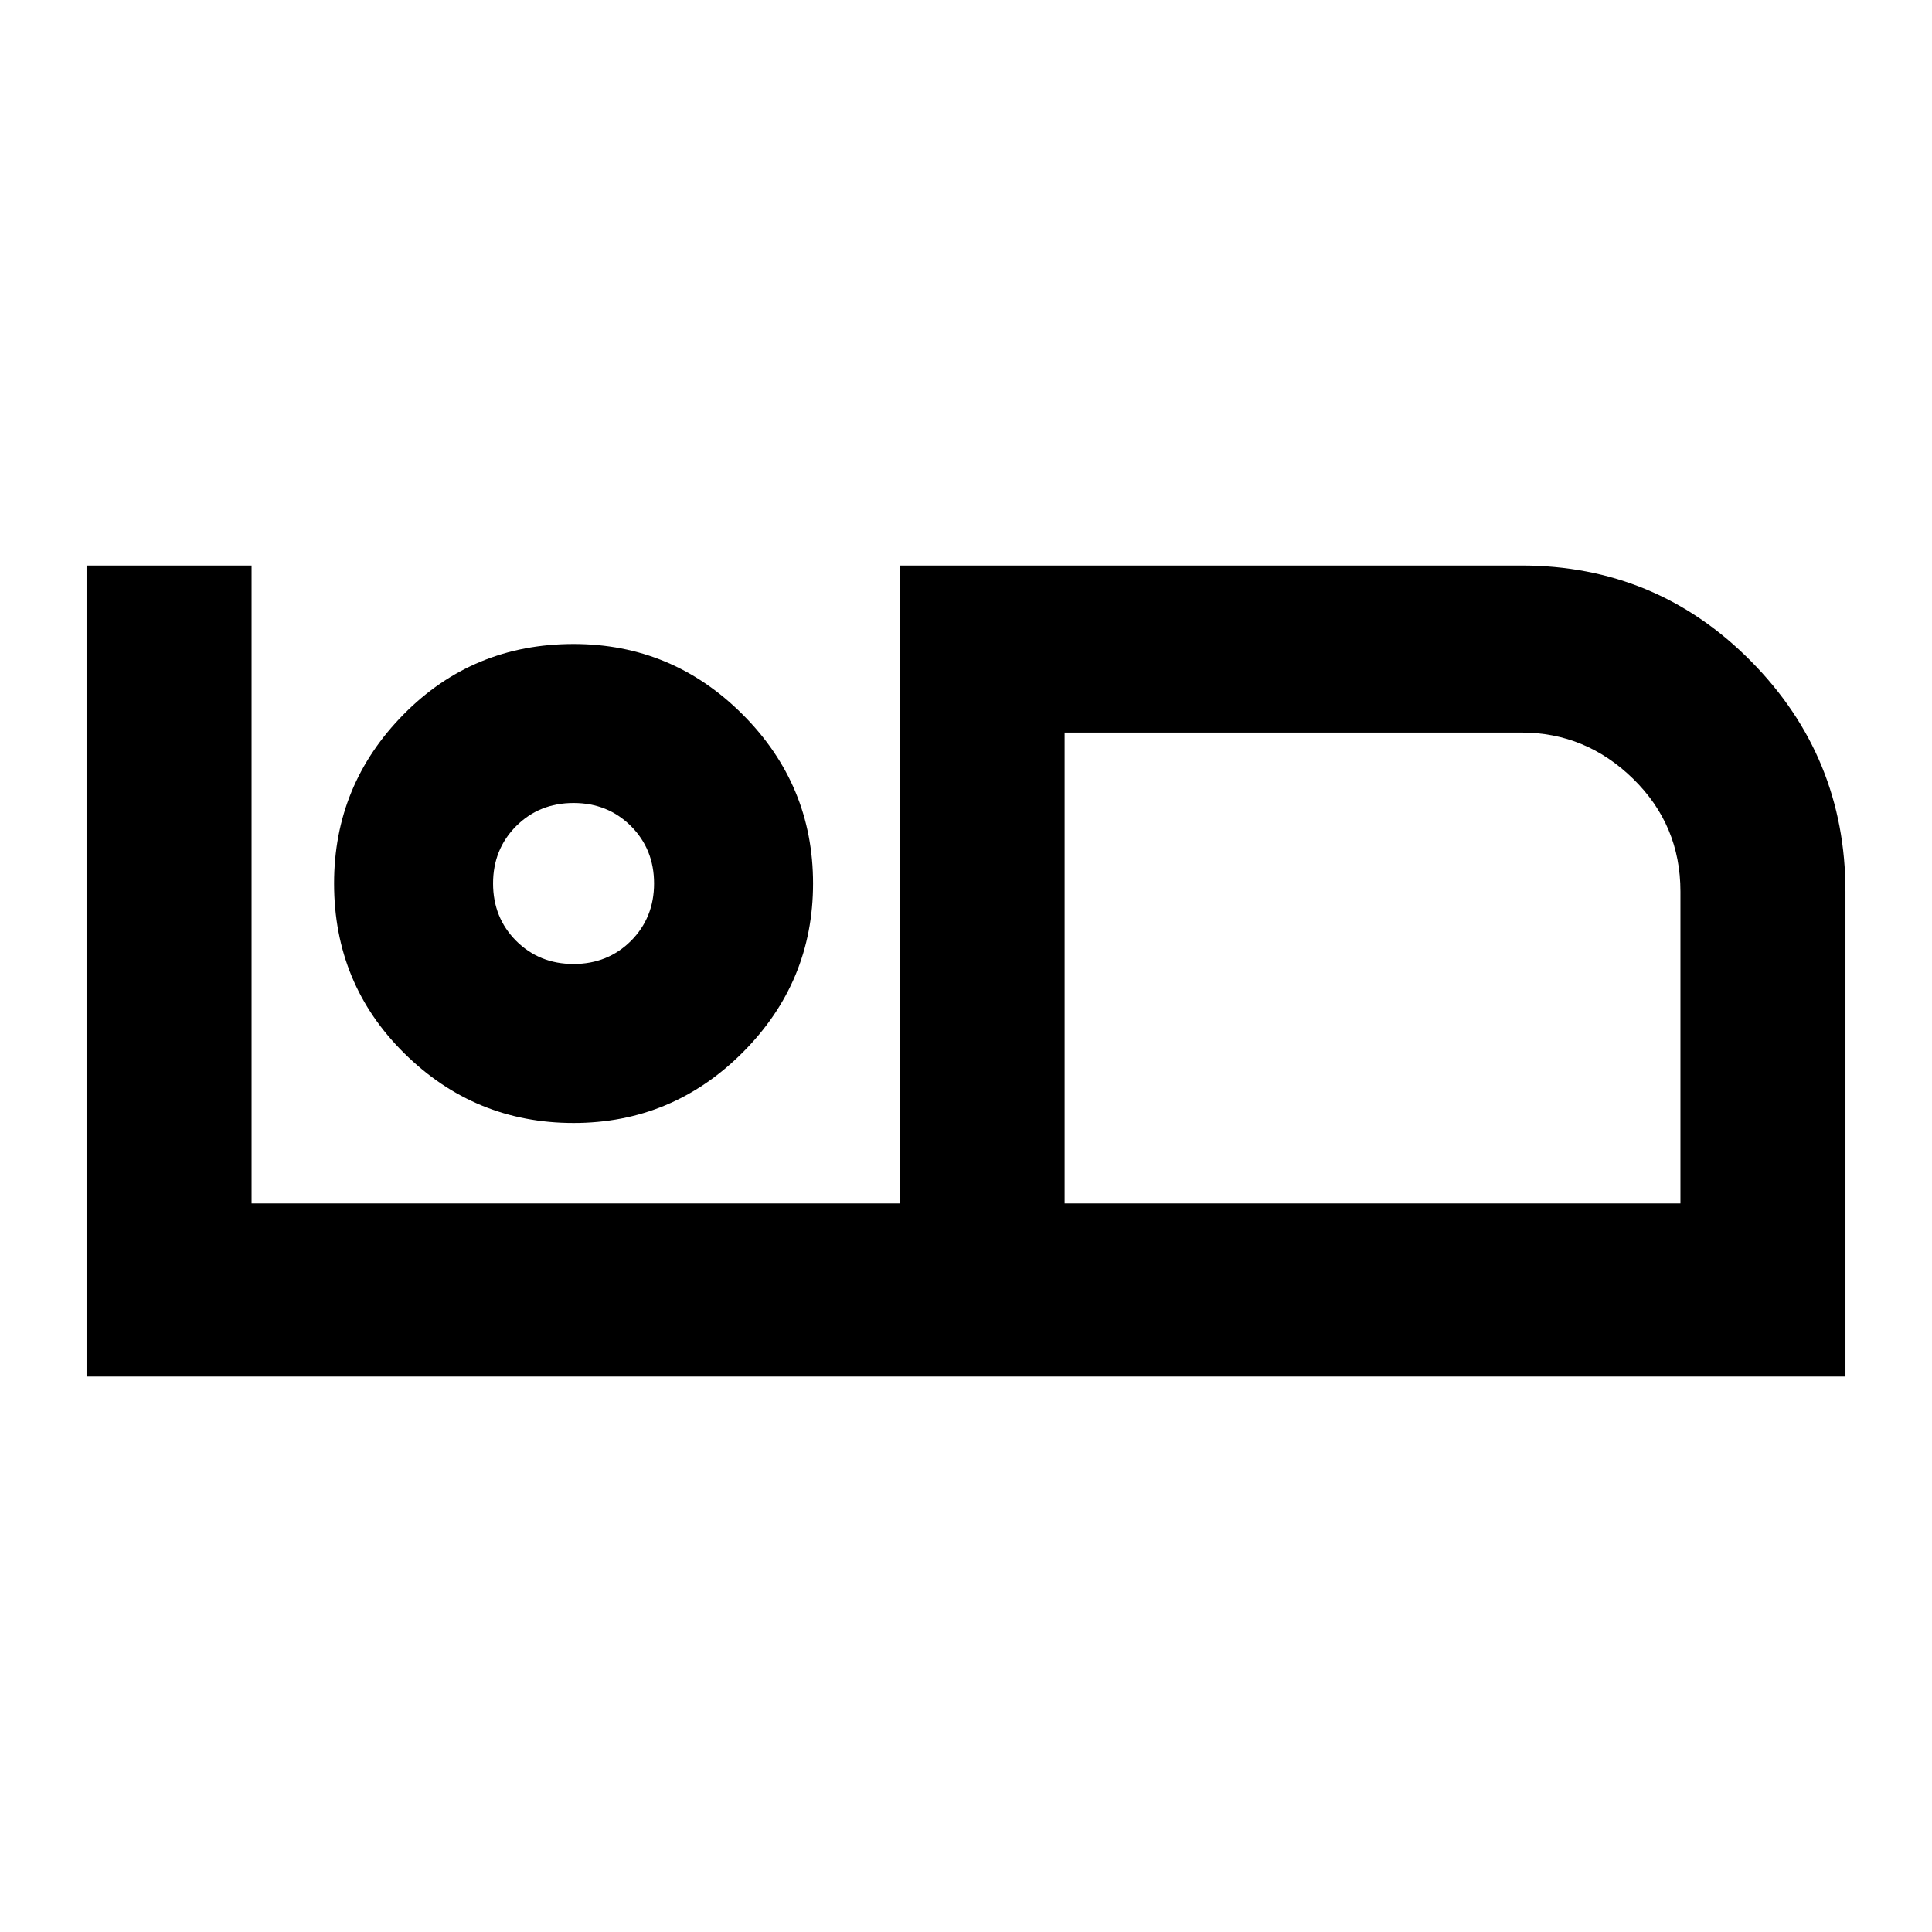 <svg xmlns="http://www.w3.org/2000/svg" height="24" width="24"><path d="M1.075 17.1V7.025h2.05v7.925h8.05V7.025H18.9q1.675 0 2.85 1.187 1.175 1.188 1.175 2.863V17.1Zm12.15-2.15h7.65v-3.875q0-.825-.587-1.4Q19.7 9.1 18.9 9.1h-5.675Zm0-5.85v5.85Zm-6.1 4.85q1.225 0 2.1-.875t.875-2.1q0-1.225-.875-2.1T7.125 8q-1.25 0-2.112.875-.863.875-.863 2.1 0 1.25.875 2.112.875.863 2.1.863Zm0-1.975q-.425 0-.713-.287-.287-.288-.287-.713t.287-.713q.288-.287.713-.287t.713.287q.287.288.287.713t-.287.713q-.288.287-.713.287Zm0-1Z"/></svg>